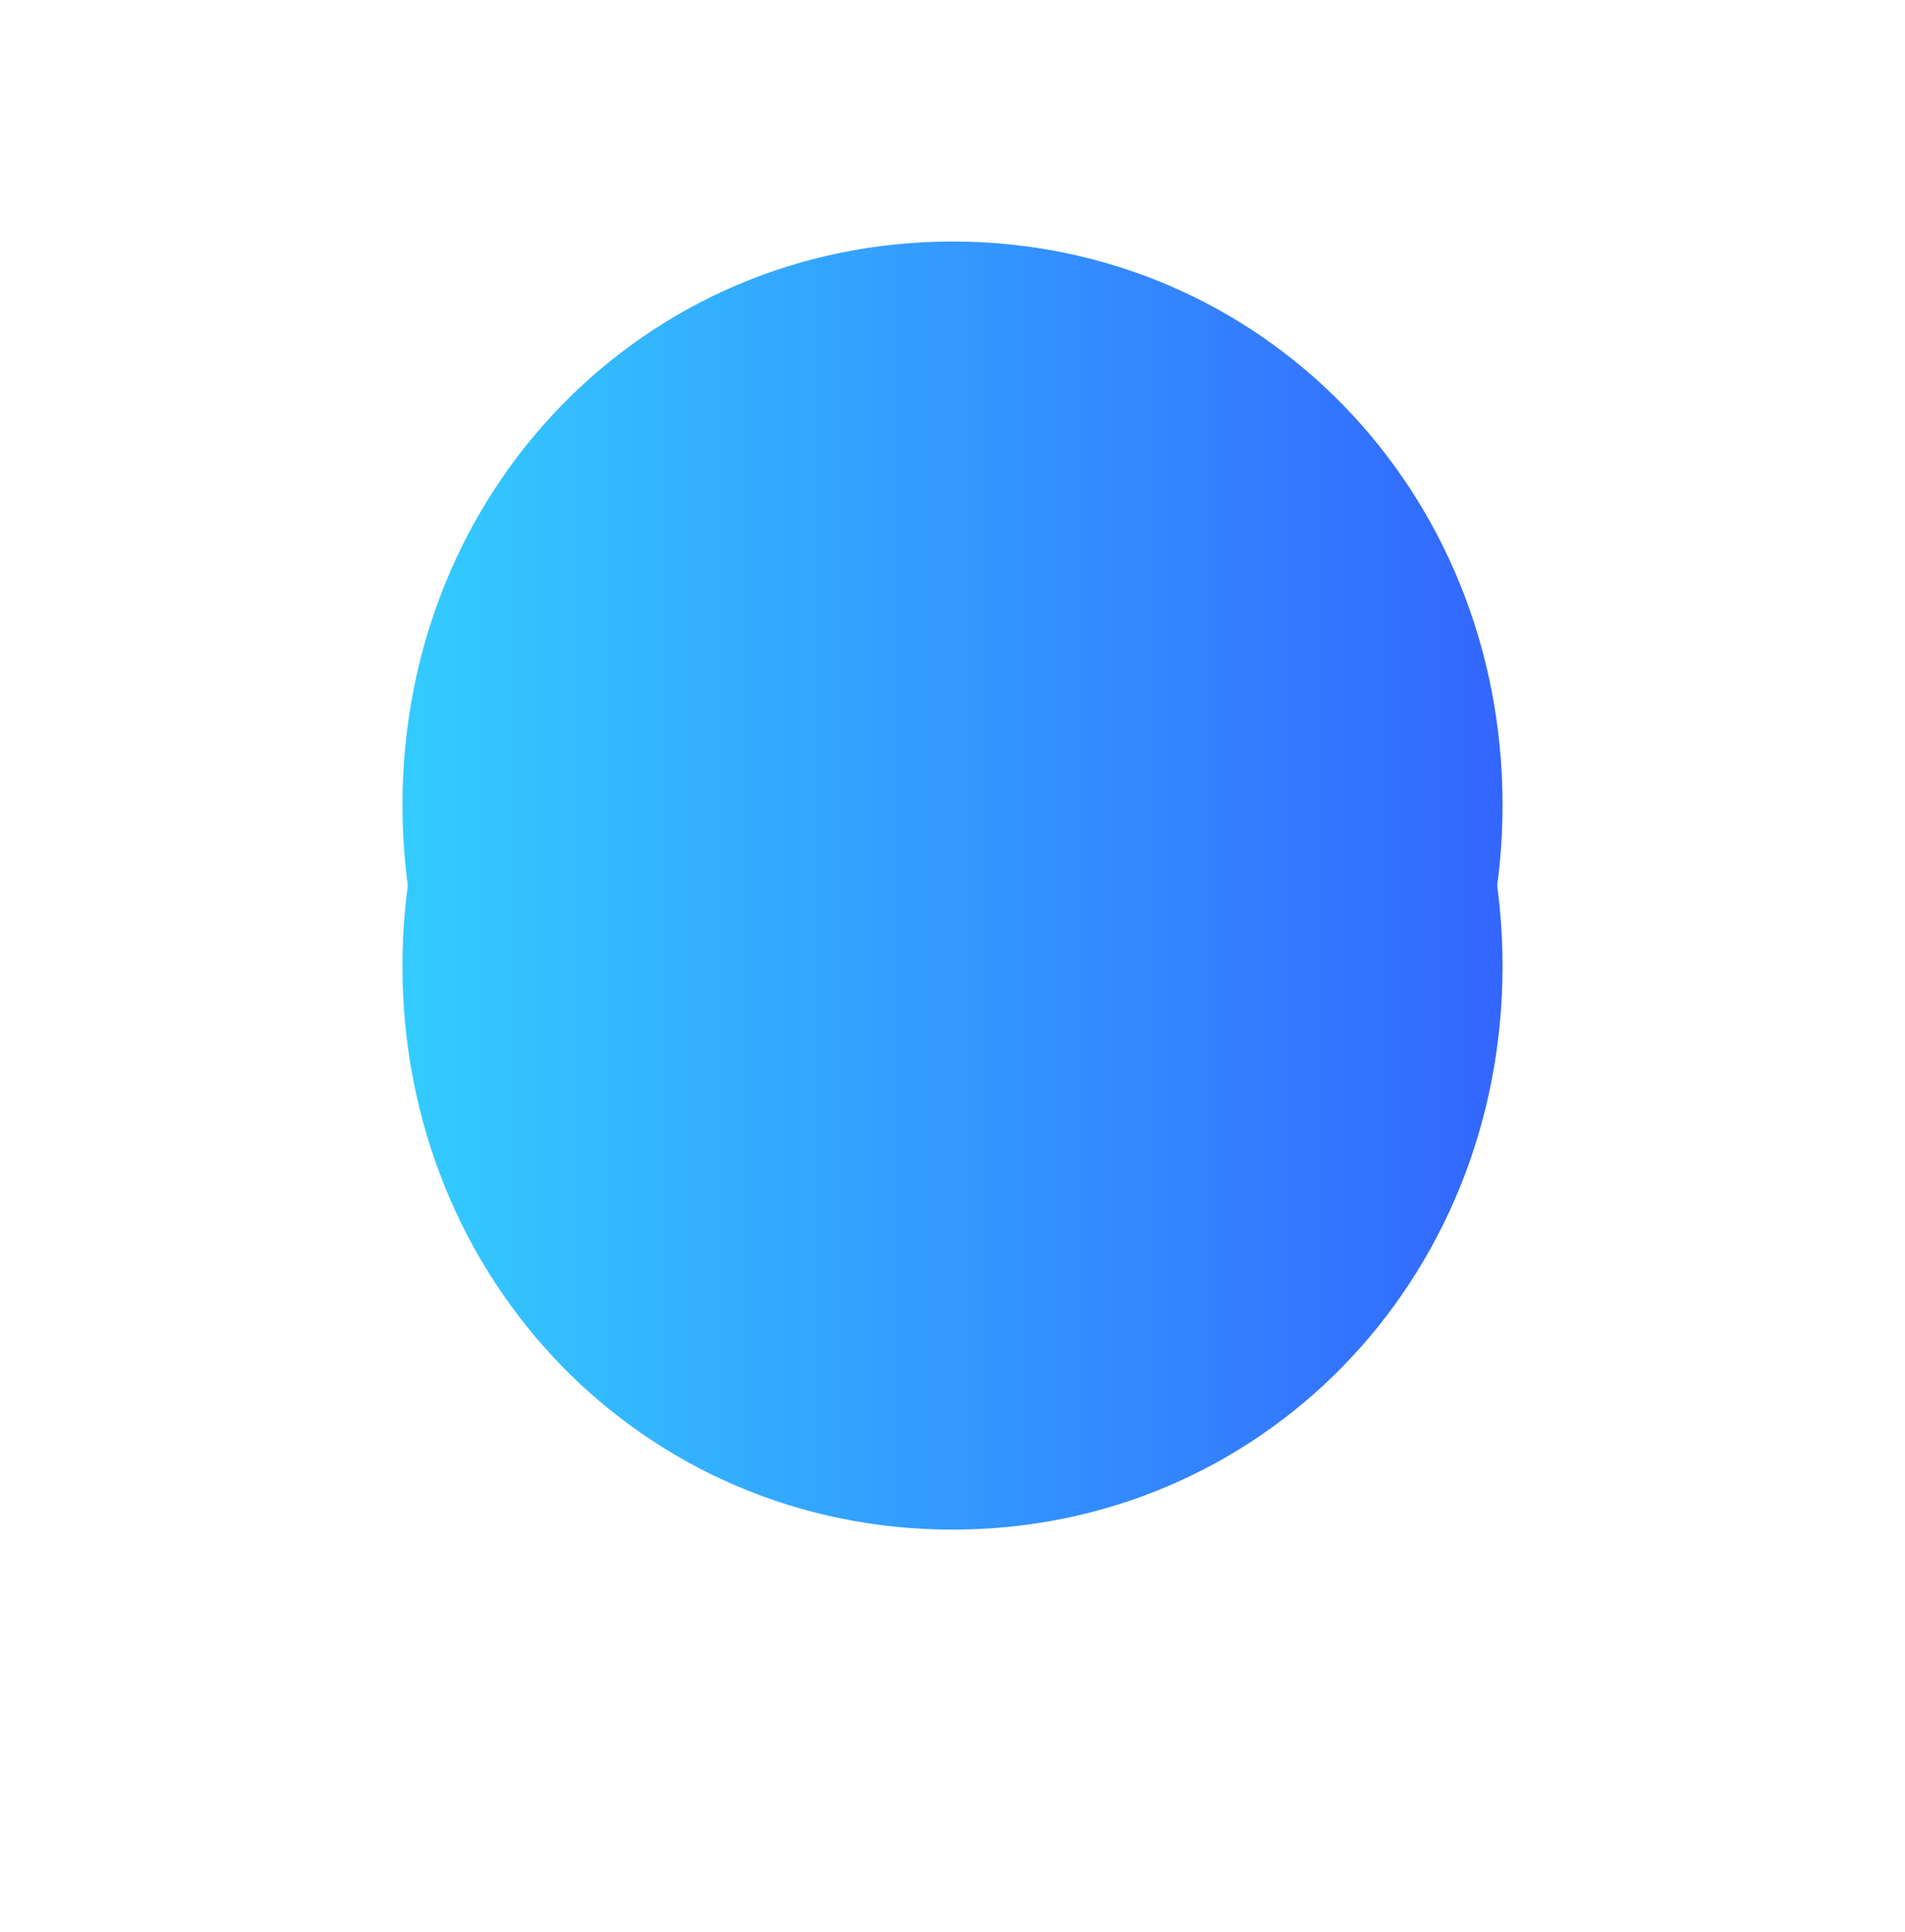 ﻿<?xml version="1.0" encoding="utf-8"?>
<svg version="1.1" xmlns:xlink="http://www.w3.org/1999/xlink" width="71px" height="72px" xmlns="http://www.w3.org/2000/svg">
  <defs>
    <linearGradient gradientUnits="userSpaceOnUse" x1="295" y1="272" x2="254" y2="272" id="LinearGradient1513">
      <stop id="Stop1514" stop-color="#3366ff" offset="0" />
      <stop id="Stop1515" stop-color="#33ccff" offset="1" />
    </linearGradient>
    <filter x="239px" y="242px" width="71px" height="72px" filterUnits="userSpaceOnUse" id="filter1516">
      <feOffset dx="0" dy="6" in="SourceAlpha" result="shadowOffsetInner" />
      <feGaussianBlur stdDeviation="7.5" in="shadowOffsetInner" result="shadowGaussian" />
      <feComposite in2="shadowGaussian" operator="atop" in="SourceAlpha" result="shadowComposite" />
      <feColorMatrix type="matrix" values="0 0 0 0 0  0 0 0 0 0.6  0 0 0 0 1  0 0 0 0.329 0  " in="shadowComposite" />
    </filter>
    <g id="widget1517">
      <path d="M 274.5 251  C 285.98 251  295 260.24  295 272  C 295 283.76  285.98 293  274.5 293  C 263.02 293  254 283.76  254 272  C 254 260.24  263.02 251  274.5 251  Z " fill-rule="nonzero" fill="url(#LinearGradient1513)" stroke="none" />
    </g>
  </defs>
  <g transform="matrix(1 0 0 1 -239 -242 )">
    <use xlink:href="#widget1517" filter="url(#filter1516)" />
    <use xlink:href="#widget1517" />
  </g>
</svg>